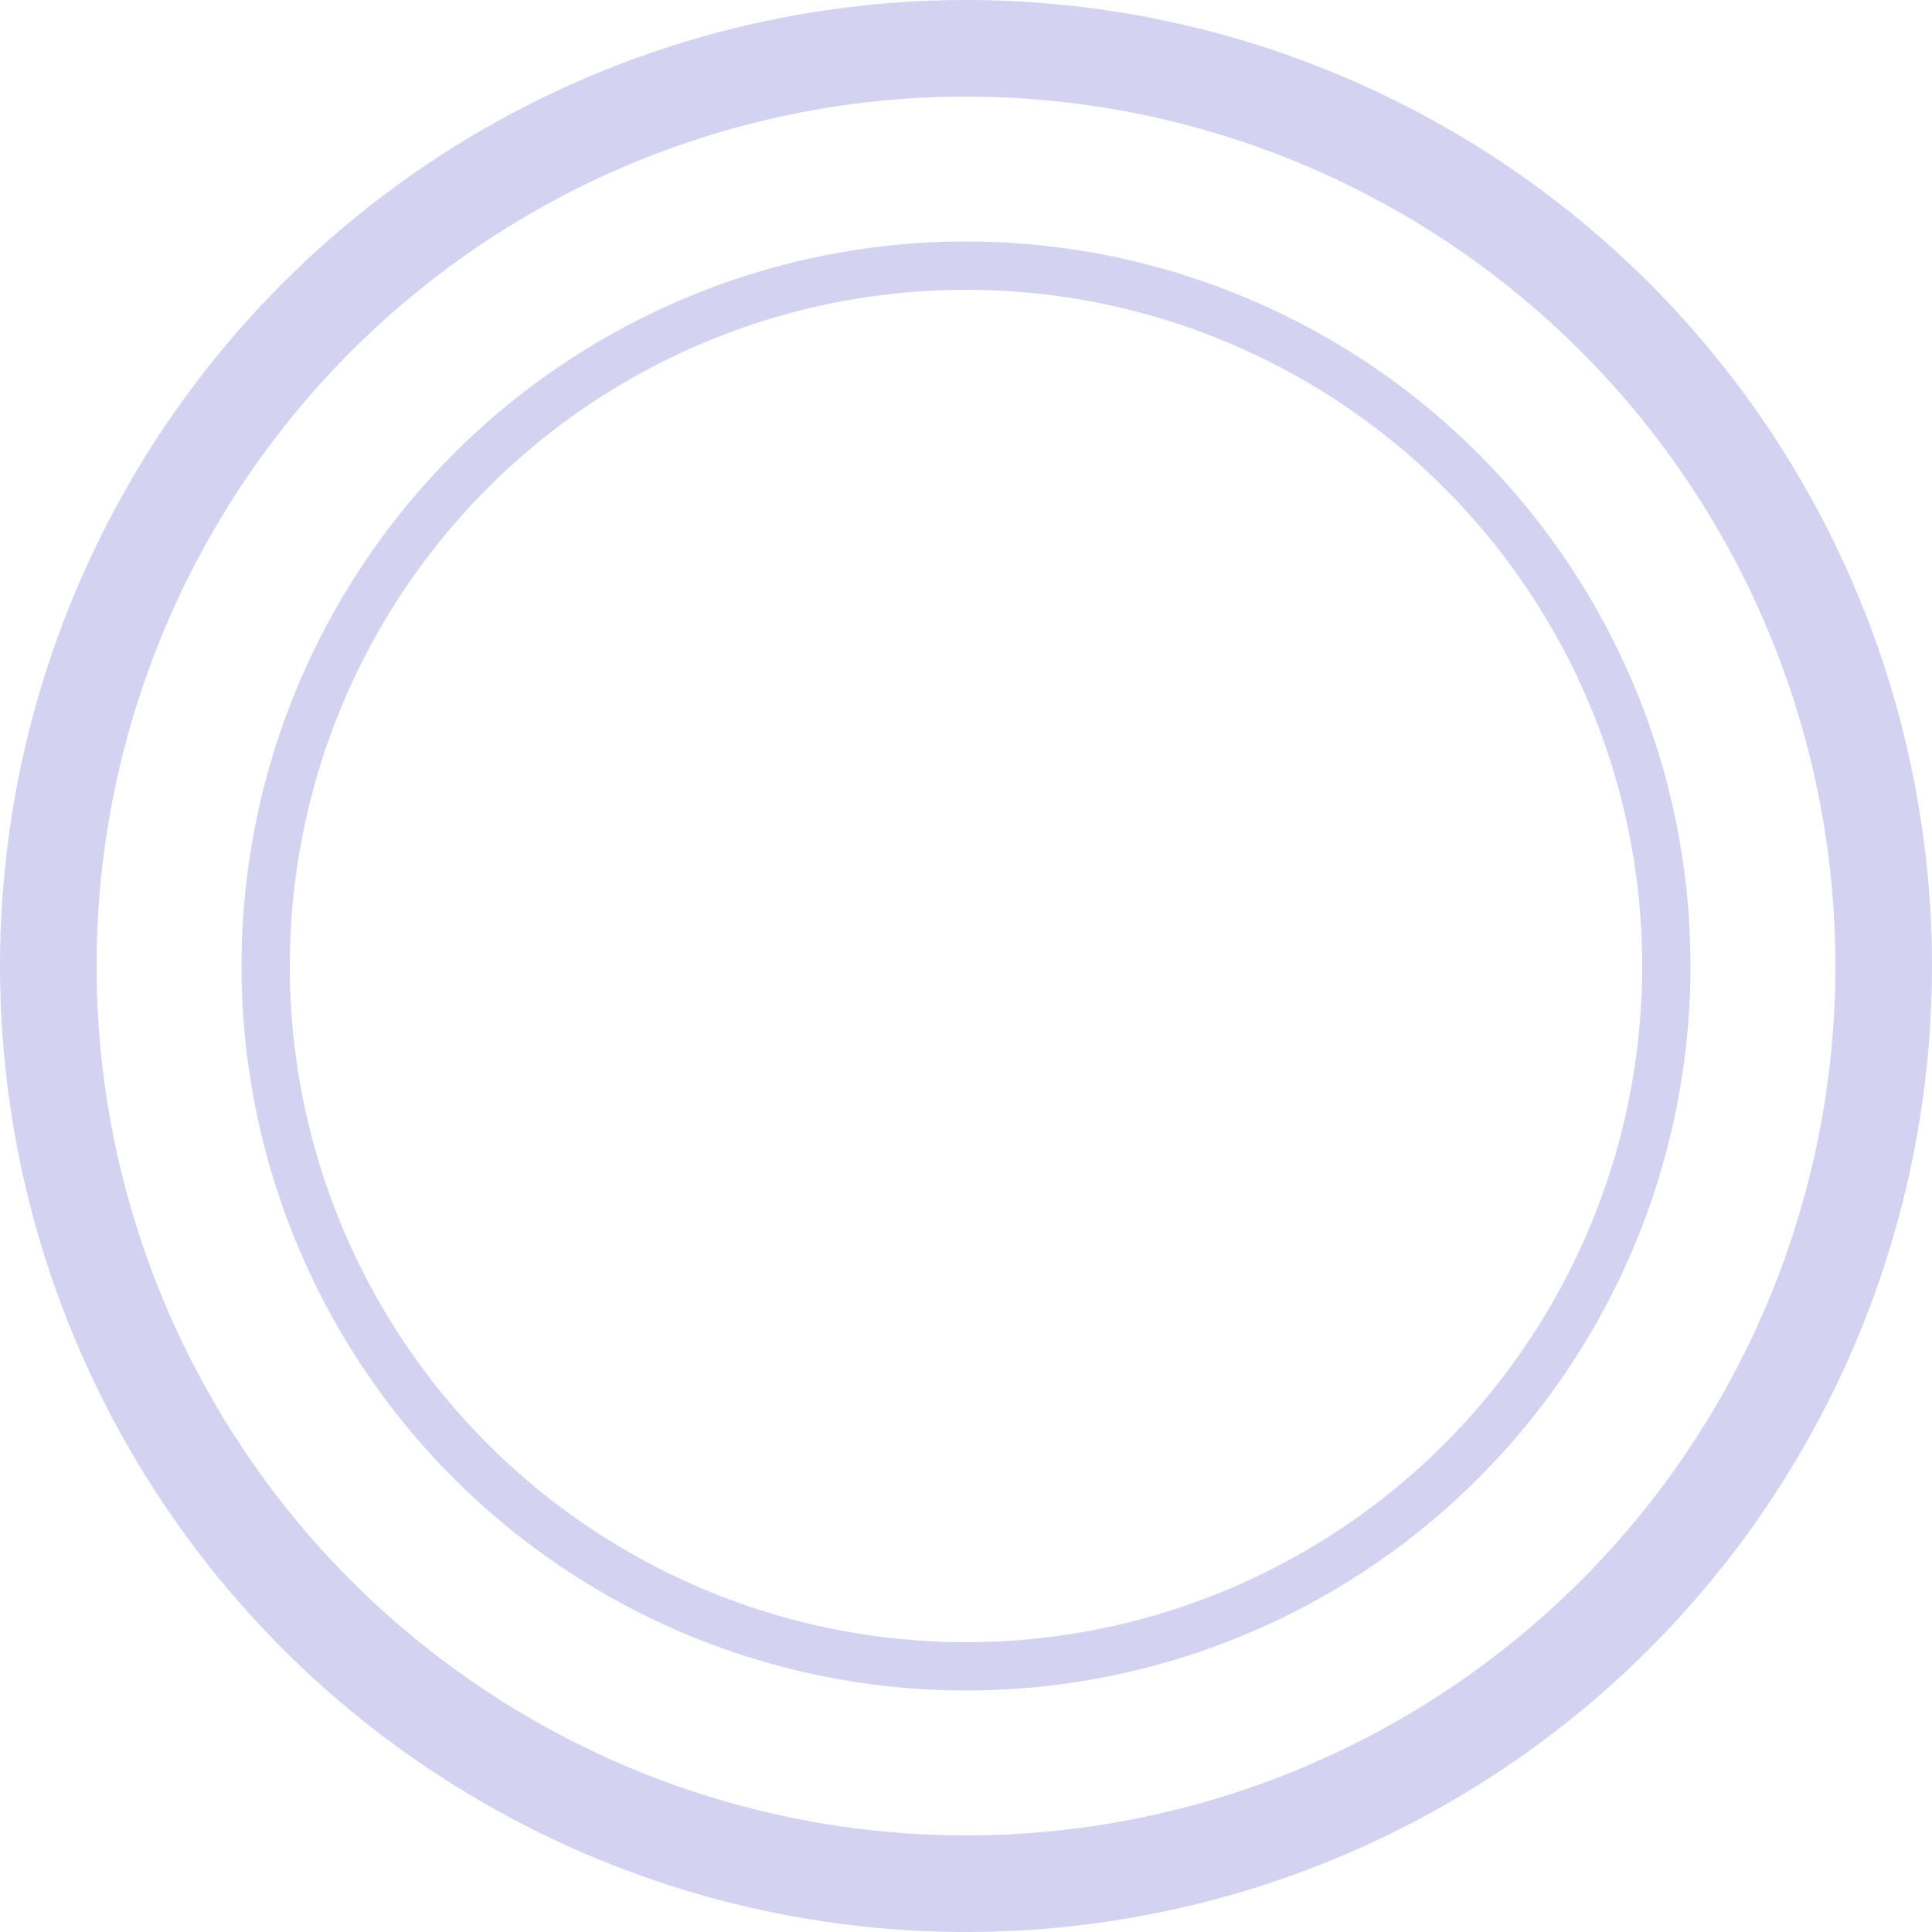 <?xml version="1.0" encoding="UTF-8"?> <svg xmlns="http://www.w3.org/2000/svg" width="40" height="40" viewBox="0 0 40 40" fill="none"> <circle cx="20" cy="20" r="19" stroke="#2421BA" stroke-opacity="0.2" stroke-width="2"></circle> <circle cx="20" cy="20" r="14.5" stroke="#2421BA" stroke-opacity="0.2"></circle> </svg> 